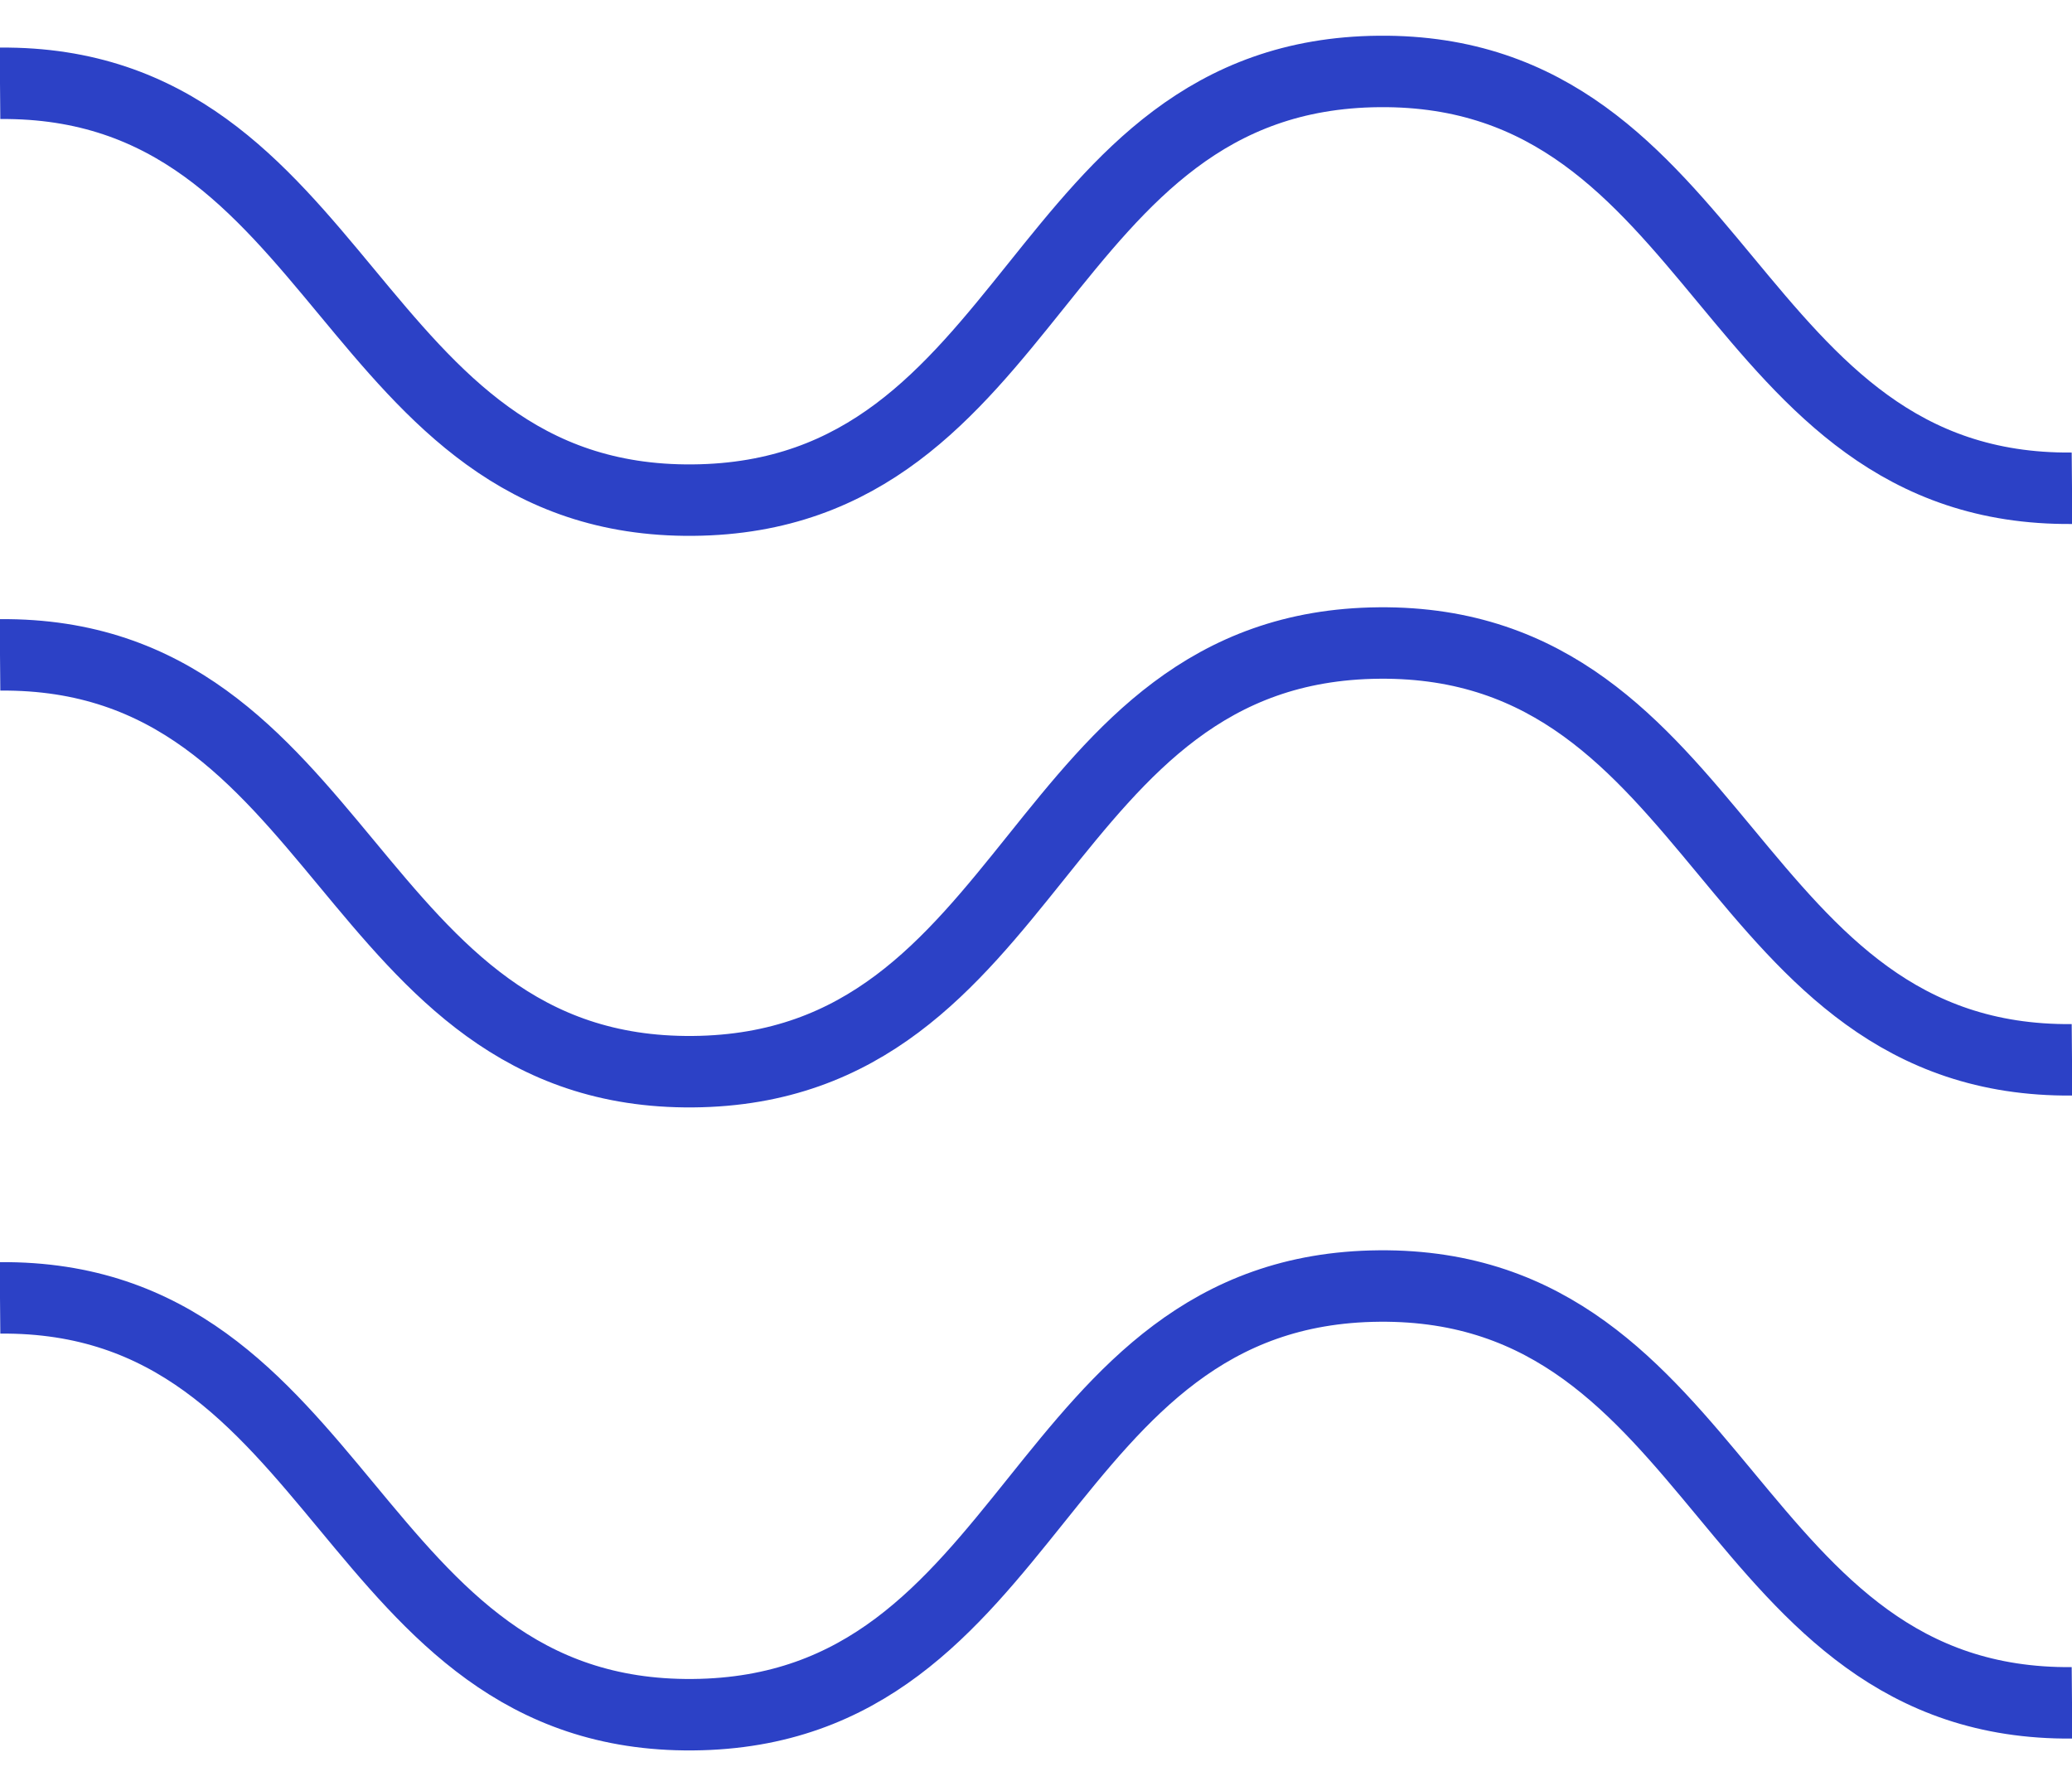 <?xml version="1.0" encoding="UTF-8"?>
<svg width="29px" height="25px" viewBox="0 0 29 25" version="1.1" xmlns="http://www.w3.org/2000/svg" xmlns:xlink="http://www.w3.org/1999/xlink">
    <!-- Generator: Sketch 43.1 (39012) - http://www.bohemiancoding.com/sketch -->
    <title>Hearing Icon</title>
    <desc>Created with Sketch.</desc>
    <defs></defs>
    <g id="Desktop" stroke="none" stroke-width="1" fill="none" fill-rule="evenodd">
        <g id="5.0_Manifesto-Nathan's-Bio" transform="translate(-331, -5158)" stroke="#2C41C6">
            <g id="5-Senses" transform="translate(43, 4688)">
                <g id="Hearing-Icon" transform="translate(288, 471)">
                    <path d="M29,22.834 C24.175,22.876 24.127,16.958 19.303,17 C14.477,17.042 14.525,22.958 9.698,23 C4.873,23.042 4.826,17.124 1.77635684e-15,17.166" id="Stroke-1"></path>
                    <path d="M29,13.834 C24.175,13.875 24.127,7.958 19.303,8 C14.477,8.041 14.525,13.958 9.698,14 C4.873,14.042 4.826,8.124 1.77635684e-15,8.166" id="Stroke-3"></path>
                    <path d="M29,5.834 C24.175,5.876 24.127,-0.042 19.303,0 C14.477,0.042 14.525,5.959 9.698,6 C4.873,6.042 4.826,0.125 1.77635684e-15,0.166" id="Stroke-5"></path>
                </g>
            </g>
        </g>
    </g>
</svg>